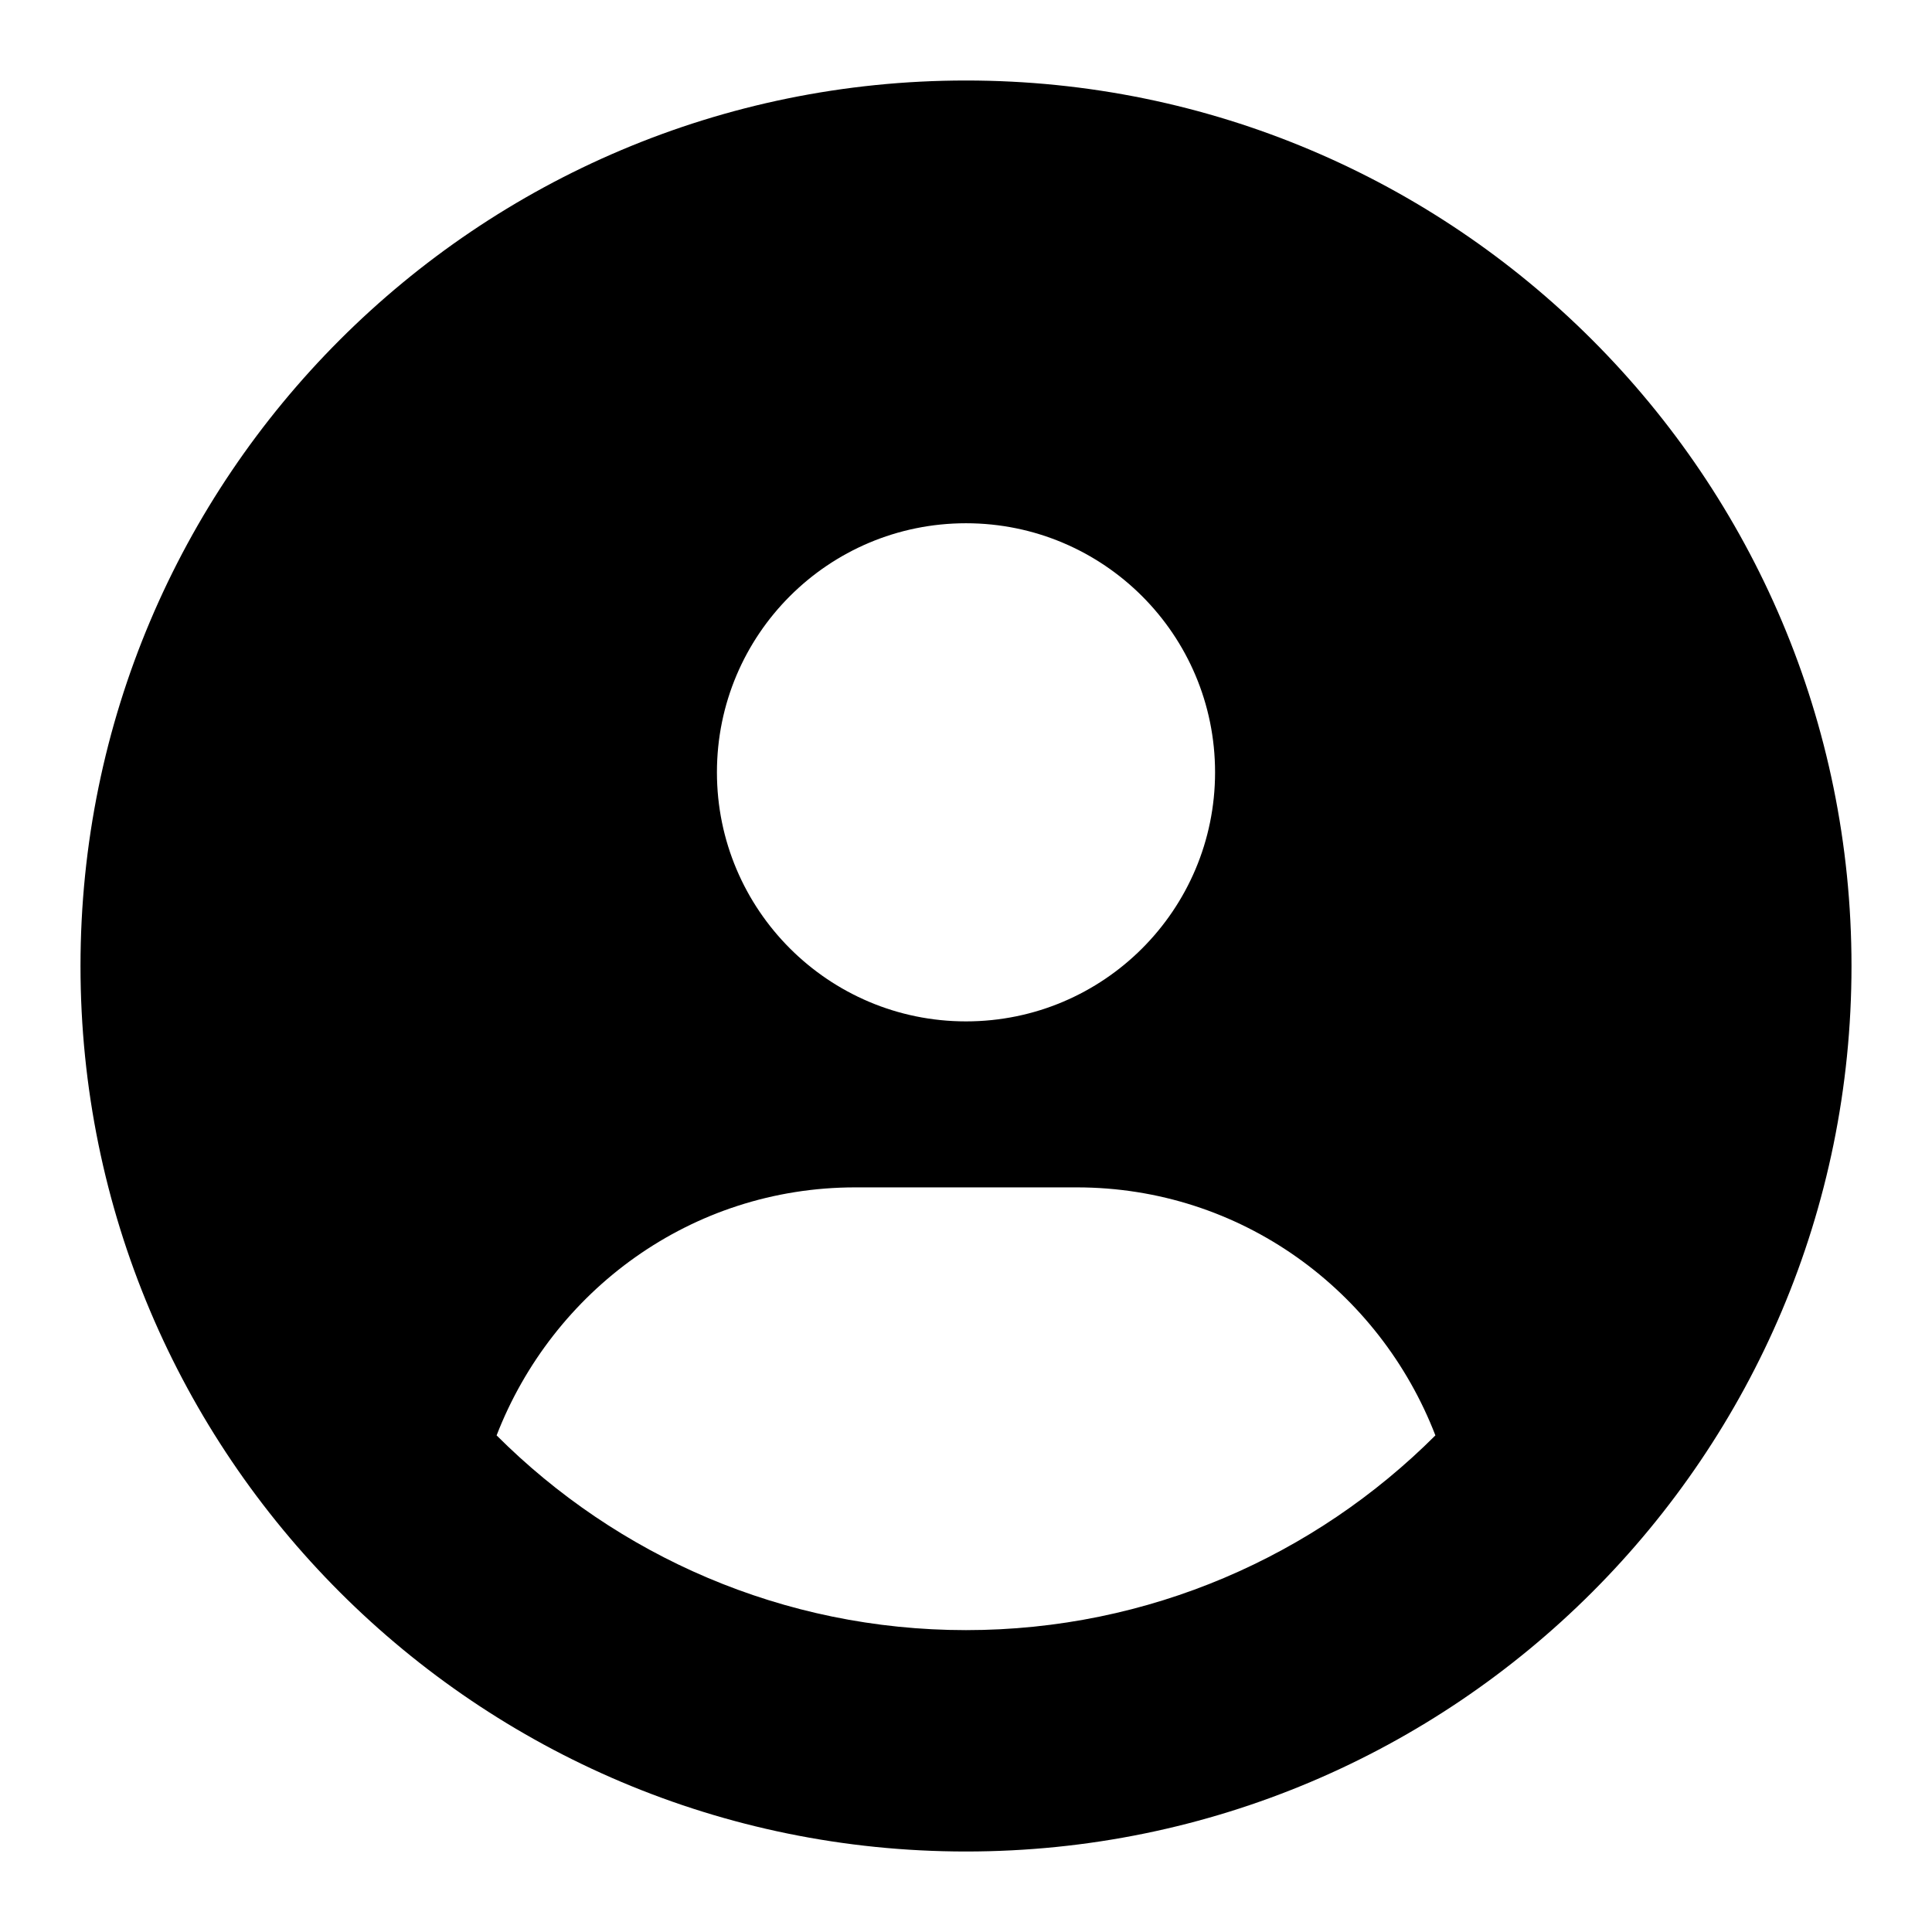 <svg width="24" height="24" viewBox="0 0 24 24" fill="none" xmlns="http://www.w3.org/2000/svg">
<path d="M12 1C5.924 1 1 5.924 1 12C1 18.076 5.924 23 12 23C18.076 23 23 18.076 23 12C23 5.924 18.076 1 12 1ZM12 6.5C13.709 6.5 15.094 7.885 15.094 9.594C15.094 11.302 13.71 12.688 12 12.688C10.292 12.688 8.906 11.302 8.906 9.594C8.906 7.885 10.29 6.5 12 6.5ZM12 20.25C9.726 20.25 7.664 19.325 6.169 17.831C6.865 16.035 8.584 14.75 10.625 14.75H13.375C15.418 14.75 17.137 16.034 17.831 17.831C16.335 19.326 14.273 20.25 12 20.25Z" fill="currentColor"/>
</svg>

